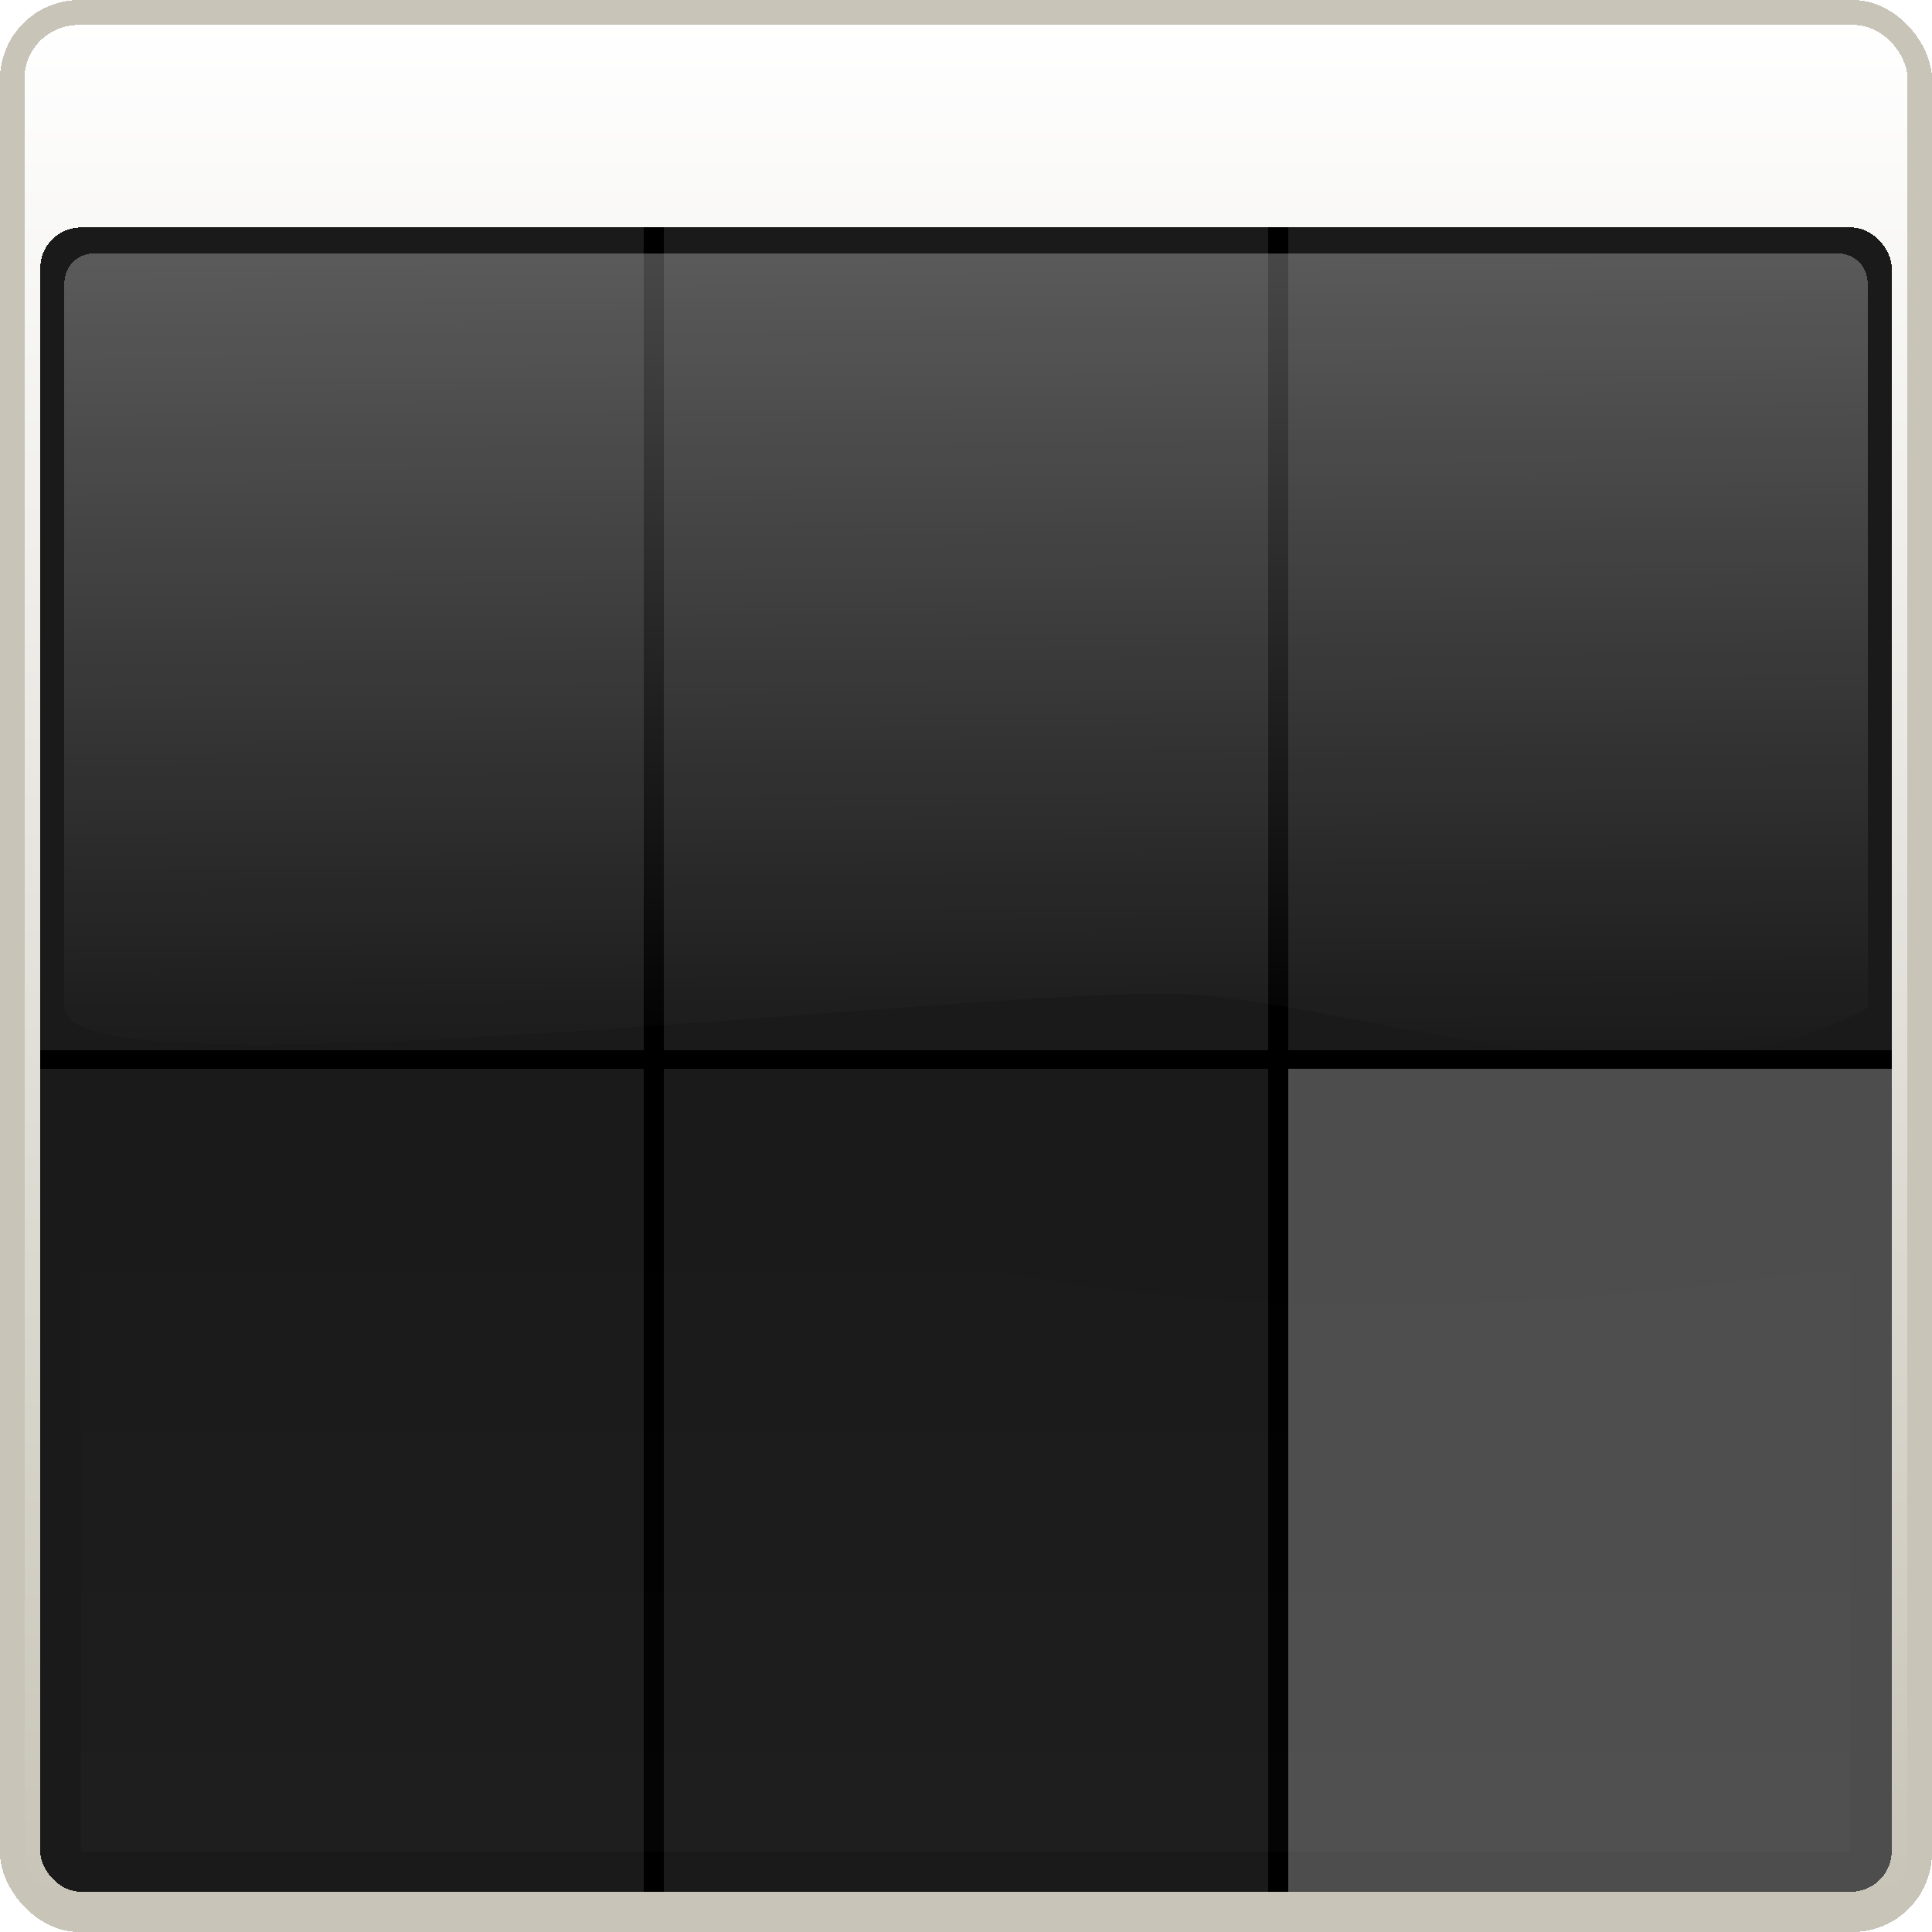 <?xml version="1.0" encoding="UTF-8" standalone="no"?>
<svg
   inkscape:version="1.3.2 (091e20ef0f, 2023-11-25, custom)"
   shape-rendering="crispEdges"
   id="svg8"
   version="1.1"
   viewBox="0 0 135.467 135.467"
   height="512"
   width="512"
   sodipodi:docname="hex-terminal-BR.svg"
   xml:space="preserve"
   xmlns:inkscape="http://www.inkscape.org/namespaces/inkscape"
   xmlns:sodipodi="http://sodipodi.sourceforge.net/DTD/sodipodi-0.dtd"
   xmlns:xlink="http://www.w3.org/1999/xlink"
   xmlns="http://www.w3.org/2000/svg"
   xmlns:svg="http://www.w3.org/2000/svg"
   xmlns:rdf="http://www.w3.org/1999/02/22-rdf-syntax-ns#"
   xmlns:cc="http://creativecommons.org/ns#"
   xmlns:dc="http://purl.org/dc/elements/1.1/">
   xmlns:rdf="http://www.w3.org/1999/02/22-rdf-syntax-ns#"
   xmlns:cc="http://creativecommons.org/ns#"
   xmlns:dc="http://purl.org/dc/elements/1.1/"><defs
     id="defs2"><linearGradient
       id="linearGradient55090"><stop
         style="stop-color:#ffffff;stop-opacity:1;"
         offset="0"
         id="stop18555" /><stop
         style="stop-color:#ffffff;stop-opacity:0;"
         offset="1"
         id="stop18557" /></linearGradient><linearGradient
       id="linearGradient55090-1"><stop
         style="stop-color:#ffffff;stop-opacity:1;"
         offset="0"
         id="stop55086" /><stop
         style="stop-color:#ffffff;stop-opacity:0;"
         offset="1"
         id="stop55088" /></linearGradient><linearGradient
       inkscape:collect="always"
       id="linearGradient51250"><stop
         style="stop-color:#ffffff;stop-opacity:0.808;"
         offset="0"
         id="stop51246" /><stop
         style="stop-color:#ffffff;stop-opacity:0;"
         offset="1"
         id="stop51248" /></linearGradient><rect
       x="-11597.953"
       y="-4257.646"
       width="1975.868"
       height="200.966"
       id="rect48518" /><rect
       x="-8208.527"
       y="-3087.547"
       width="1540.277"
       height="399.283"
       id="rect18280" /><rect
       x="-7623.773"
       y="-3087.547"
       width="297.087"
       height="113.41"
       id="rect14949" /><rect
       x="-11253.933"
       y="-3026.104"
       width="426.866"
       height="121.266"
       id="rect14939" /><rect
       x="-11645.953"
       y="-4293.92"
       width="1104"
       height="201.6"
       id="rect190181" /><linearGradient
       inkscape:collect="always"
       id="linearGradient68000"><stop
         style="stop-color:#ffffff;stop-opacity:0.8;"
         offset="0"
         id="stop67996" /><stop
         style="stop-color:#ffffff;stop-opacity:0;"
         offset="1"
         id="stop67998" /></linearGradient><rect
       x="-10061.453"
       y="-913.696"
       width="857.428"
       height="1147.735"
       id="rect17444" /><rect
       x="-10061.453"
       y="-913.696"
       width="1679.356"
       height="53.843"
       id="rect17444-3" /><rect
       x="-10061.453"
       y="-913.696"
       width="857.428"
       height="1147.735"
       id="rect17444-3-5" /><rect
       x="-10061.453"
       y="-913.696"
       width="857.428"
       height="1147.735"
       id="rect17444-3-5-2" /><rect
       x="-10061.453"
       y="-913.696"
       width="857.428"
       height="1147.735"
       id="rect17444-3-5-2-8" /><rect
       x="-10061.453"
       y="-913.696"
       width="857.428"
       height="1147.735"
       id="rect17444-3-5-2-8-7" /><rect
       x="-10061.453"
       y="-913.696"
       width="1456.625"
       height="97.241"
       id="rect17444-3-5-2-8-7-6" /><rect
       x="-10061.453"
       y="-913.696"
       width="1240.177"
       height="403.351"
       id="rect17444-3-5-2-8-7-6-2" /><rect
       x="-10061.453"
       y="-913.696"
       width="857.428"
       height="1147.735"
       id="rect17444-3-5-2-8-7-6-3" /><rect
       x="-10061.453"
       y="-913.696"
       width="857.428"
       height="1147.735"
       id="rect17444-3-5-2-8-7-6-3-6" /><rect
       x="-10061.453"
       y="-913.696"
       width="857.428"
       height="1147.735"
       id="rect17444-3-5-2-8-7-6-3-6-5" /><rect
       x="-10061.453"
       y="-913.696"
       width="857.428"
       height="1147.735"
       id="rect17444-2" /><rect
       x="-10061.453"
       y="-913.696"
       width="1738.801"
       height="1124.929"
       id="rect154594" /><rect
       x="-10061.453"
       y="-913.696"
       width="857.428"
       height="1147.735"
       id="rect155326" /><linearGradient
       inkscape:collect="always"
       xlink:href="#linearGradient68000"
       id="linearGradient174872"
       gradientUnits="userSpaceOnUse"
       gradientTransform="matrix(-1.034,0,0,-1.012,153.048,241.69)"
       x1="56.146"
       y1="-32.117"
       x2="56.146"
       y2="176.905" /><filter
       inkscape:collect="always"
       style="color-interpolation-filters:sRGB"
       id="filter174875"
       x="-0.045"
       y="-0.126"
       width="1.089"
       height="1.252"><feGaussianBlur
         inkscape:collect="always"
         stdDeviation="10.408"
         id="feGaussianBlur174877" /></filter><rect
       x="-10061.453"
       y="-913.696"
       width="857.428"
       height="1147.735"
       id="rect6830" /><rect
       x="-10061.453"
       y="-913.696"
       width="857.428"
       height="1147.735"
       id="rect6830-3" /><rect
       x="-10061.453"
       y="-913.696"
       width="1738.801"
       height="1124.929"
       id="rect3302" /><rect
       x="-10061.453"
       y="-913.696"
       width="1738.801"
       height="1124.929"
       id="rect3459" /><rect
       x="-10061.453"
       y="-913.696"
       width="1738.801"
       height="1124.929"
       id="rect3569" /><rect
       x="-10061.453"
       y="-913.696"
       width="1738.801"
       height="1124.929"
       id="rect4444" /><rect
       x="-10061.453"
       y="-913.696"
       width="1738.801"
       height="1124.929"
       id="rect4450" /><rect
       x="-10061.453"
       y="-913.696"
       width="1738.801"
       height="1124.929"
       id="rect4456" /><rect
       x="-10061.453"
       y="-913.696"
       width="1738.801"
       height="1124.929"
       id="rect4576" /><rect
       x="-10061.453"
       y="-913.696"
       width="1738.801"
       height="1124.929"
       id="rect4582" /><rect
       x="-10061.453"
       y="-913.696"
       width="1738.801"
       height="1124.929"
       id="rect4771" /><rect
       x="-10061.453"
       y="-913.696"
       width="1738.801"
       height="1124.929"
       id="rect4900" /><rect
       x="-10061.453"
       y="-913.696"
       width="1738.801"
       height="1124.929"
       id="rect5759" /><rect
       x="-10061.453"
       y="-913.696"
       width="1738.801"
       height="1124.929"
       id="rect5767" /><rect
       x="-10061.453"
       y="-913.696"
       width="1738.801"
       height="1124.929"
       id="rect5773" /><linearGradient
       inkscape:collect="always"
       xlink:href="#linearGradient51250"
       id="linearGradient51252"
       x1="-3475.209"
       y1="-1073.33"
       x2="-3473.467"
       y2="-811.531"
       gradientUnits="userSpaceOnUse"
       gradientTransform="matrix(0.216,0,0,0.215,819.856,248.816)" /><linearGradient
       inkscape:collect="always"
       xlink:href="#linearGradient55090"
       id="linearGradient55092"
       x1="-3343.672"
       y1="-1297.814"
       x2="-3343.672"
       y2="-688.214"
       gradientUnits="userSpaceOnUse"
       gradientTransform="matrix(0.217,0,0,0.217,792.006,282.872)" /><rect
       x="-10061.453"
       y="-913.696"
       width="857.428"
       height="1147.735"
       id="rect102083" /><rect
       x="-8208.527"
       y="-3087.547"
       width="1540.277"
       height="399.283"
       id="rect104432" /><rect
       x="-8208.527"
       y="-3087.547"
       width="1540.277"
       height="399.283"
       id="rect104432-2" /><clipPath
       clipPathUnits="userSpaceOnUse"
       id="clipPath5"><rect
         style="display:inline;mix-blend-mode:normal;fill:#ff0000;fill-opacity:1;stroke:none;stroke-width:0.842;stroke-linecap:round;stroke-miterlimit:4;stroke-dasharray:none;stroke-opacity:1;paint-order:markers stroke fill"
         id="rect6"
         width="129.822"
         height="116.697"
         x="2.822"
         y="15.948"
         inkscape:export-filename="/home/shed/Documents/03M/OEM Tools/Cursors/03icons/tv-term.png"
         inkscape:export-xdpi="10.778109"
         inkscape:export-ydpi="10.778109"
         inkscape:label="TERMINAL"
         ry="2.852"
         rx="2.852" /></clipPath></defs><sodipodi:namedview
     units="in"
     showborder="true"
     showguides="false"
     showgrid="false"
     inkscape:document-rotation="0"
     inkscape:current-layer="layer2"
     inkscape:document-units="px"
     inkscape:cy="296.10096"
     inkscape:cx="391.94707"
     inkscape:zoom="1.8101934"
     inkscape:pageshadow="2"
     inkscape:pageopacity="0"
     borderopacity="1.0"
     bordercolor="#666666"
     pagecolor="#1e1e1e"
     id="base"
     inkscape:showpageshadow="0"
     inkscape:pagecheckerboard="1"
     inkscape:deskcolor="#1e1e1e"
     inkscape:window-width="3256"
     inkscape:window-height="1080"
     inkscape:window-x="1864"
     inkscape:window-y="0"
     inkscape:window-maximized="0" /><g
     inkscape:groupmode="layer"
     id="layer2"
     inkscape:label="default-term"
     style="display:inline"><rect
       style="display:inline;fill:#c8c4b7;fill-opacity:1;stroke:none;stroke-width:0.002;stroke-linecap:round;stroke-linejoin:round;paint-order:stroke fill markers"
       id="rect30139-5-3"
       width="135.467"
       height="135.467"
       x="-8.8817842e-16"
       y="8.8817842e-16"
       inkscape:label="GENERIC"
       inkscape:export-filename="../03M/OEM Tools/Cursors/png_icons/terminal.png"
       inkscape:export-xdpi="2.6700001"
       inkscape:export-ydpi="2.6700001"
       ry="5.565" /><rect
       style="display:inline;fill:url(#linearGradient55092);fill-opacity:1;stroke:none;stroke-width:0.002;stroke-linecap:round;stroke-linejoin:round;paint-order:stroke fill markers"
       id="rect30139-5-3-5"
       width="132.045"
       height="132.045"
       x="1.711"
       y="1.753"
       inkscape:label="GENERIC"
       inkscape:export-filename="../03M/OEM Tools/Cursors/png_icons/terminal.png"
       inkscape:export-xdpi="2.6700001"
       inkscape:export-ydpi="2.6700001"
       ry="3.782" /><rect
       style="display:inline;mix-blend-mode:normal;fill:#000000;fill-opacity:1;stroke:none;stroke-width:0.842;stroke-linecap:round;stroke-miterlimit:4;stroke-dasharray:none;stroke-opacity:1;paint-order:markers stroke fill"
       id="rect155691"
       width="129.822"
       height="116.697"
       x="2.822"
       y="15.948"
       inkscape:export-filename="/home/shed/Documents/03M/OEM Tools/Cursors/03icons/tv-term.png"
       inkscape:export-xdpi="10.778109"
       inkscape:export-ydpi="10.778109"
       inkscape:label="TERMINAL"
       ry="2.852" /><g
       id="g4"
       style="display:inline;fill:#000000"
       clip-path="url(#clipPath5)"><rect
         style="fill:#1a1a1a;stroke-width:2.117;stroke-linecap:round;stroke-linejoin:round;paint-order:markers stroke fill"
         id="rect1"
         width="42.333"
         height="57.679"
         x="2.822"
         y="15.948" /><rect
         style="display:inline;fill:#1a1a1a;stroke-width:2.117;stroke-linecap:round;stroke-linejoin:round;paint-order:markers stroke fill"
         id="rect1-3"
         width="42.333"
         height="57.679"
         x="46.567"
         y="15.948" /><rect
         style="display:inline;fill:#1a1a1a;stroke-width:2.117;stroke-linecap:round;stroke-linejoin:round;paint-order:markers stroke fill"
         id="rect1-3-6"
         width="42.333"
         height="57.679"
         x="90.311"
         y="15.948" /><rect
         style="fill:#1a1a1a;stroke-width:2.117;stroke-linecap:round;stroke-linejoin:round;paint-order:markers stroke fill"
         id="rect2"
         width="42.333"
         height="57.679"
         x="2.822"
         y="74.965" /><rect
         style="display:inline;fill:#1a1a1a;stroke-width:2.117;stroke-linecap:round;stroke-linejoin:round;paint-order:markers stroke fill"
         id="rect3"
         width="42.333"
         height="57.679"
         x="46.567"
         y="74.965" /><rect
         style="display:inline;fill:#4d4d4d;stroke-width:2.117;stroke-linecap:round;stroke-linejoin:round;paint-order:markers stroke fill"
         id="rect4"
         width="42.333"
         height="57.679"
         x="90.311"
         y="74.965" /></g><path
       id="rect155691-7"
       style="display:inline;opacity:0.344;fill:url(#linearGradient51252);stroke-width:0.818;stroke-linecap:round;paint-order:markers stroke fill"
       inkscape:label="TERMINAL"
       d="M 6.582,17.77 H 128.885 c 1.145,0 2.067,0.917 2.067,2.055 V 70.662 C 116.944,78.526 96.33,70.666 83.761,69.75 71.192,68.833 4.718,77.336 4.516,70.662 V 19.826 c 0,-1.139 0.922,-2.055 2.067,-2.055 z"
       sodipodi:nodetypes="sssczcss" /><path
       id="path158598-2"
       style="display:inline;opacity:0.144;mix-blend-mode:normal;fill:url(#linearGradient174872);fill-opacity:1;stroke:none;stroke-width:2.64;stroke-linecap:round;stroke-miterlimit:4;stroke-dasharray:none;stroke-opacity:1;paint-order:markers stroke fill;filter:url(#filter174875)"
       d="m 385.392,270.571 h -558.8 V 85.302 c 0,0 152.08,-28.424 279.4,0 127.32,28.424 279.4,0 279.4,0 z"
       sodipodi:nodetypes="ccczcc"
       inkscape:export-filename="/home/shed/Documents/03M/OEM Tools/Cursors/03icons/tv-term.png"
       inkscape:export-xdpi="10.778109"
       inkscape:export-ydpi="10.778109"
       inkscape:label="top-glare-generic"
       transform="matrix(0.222,0,0,0.222,44.179,69.75)" /></g>  
</svg>
